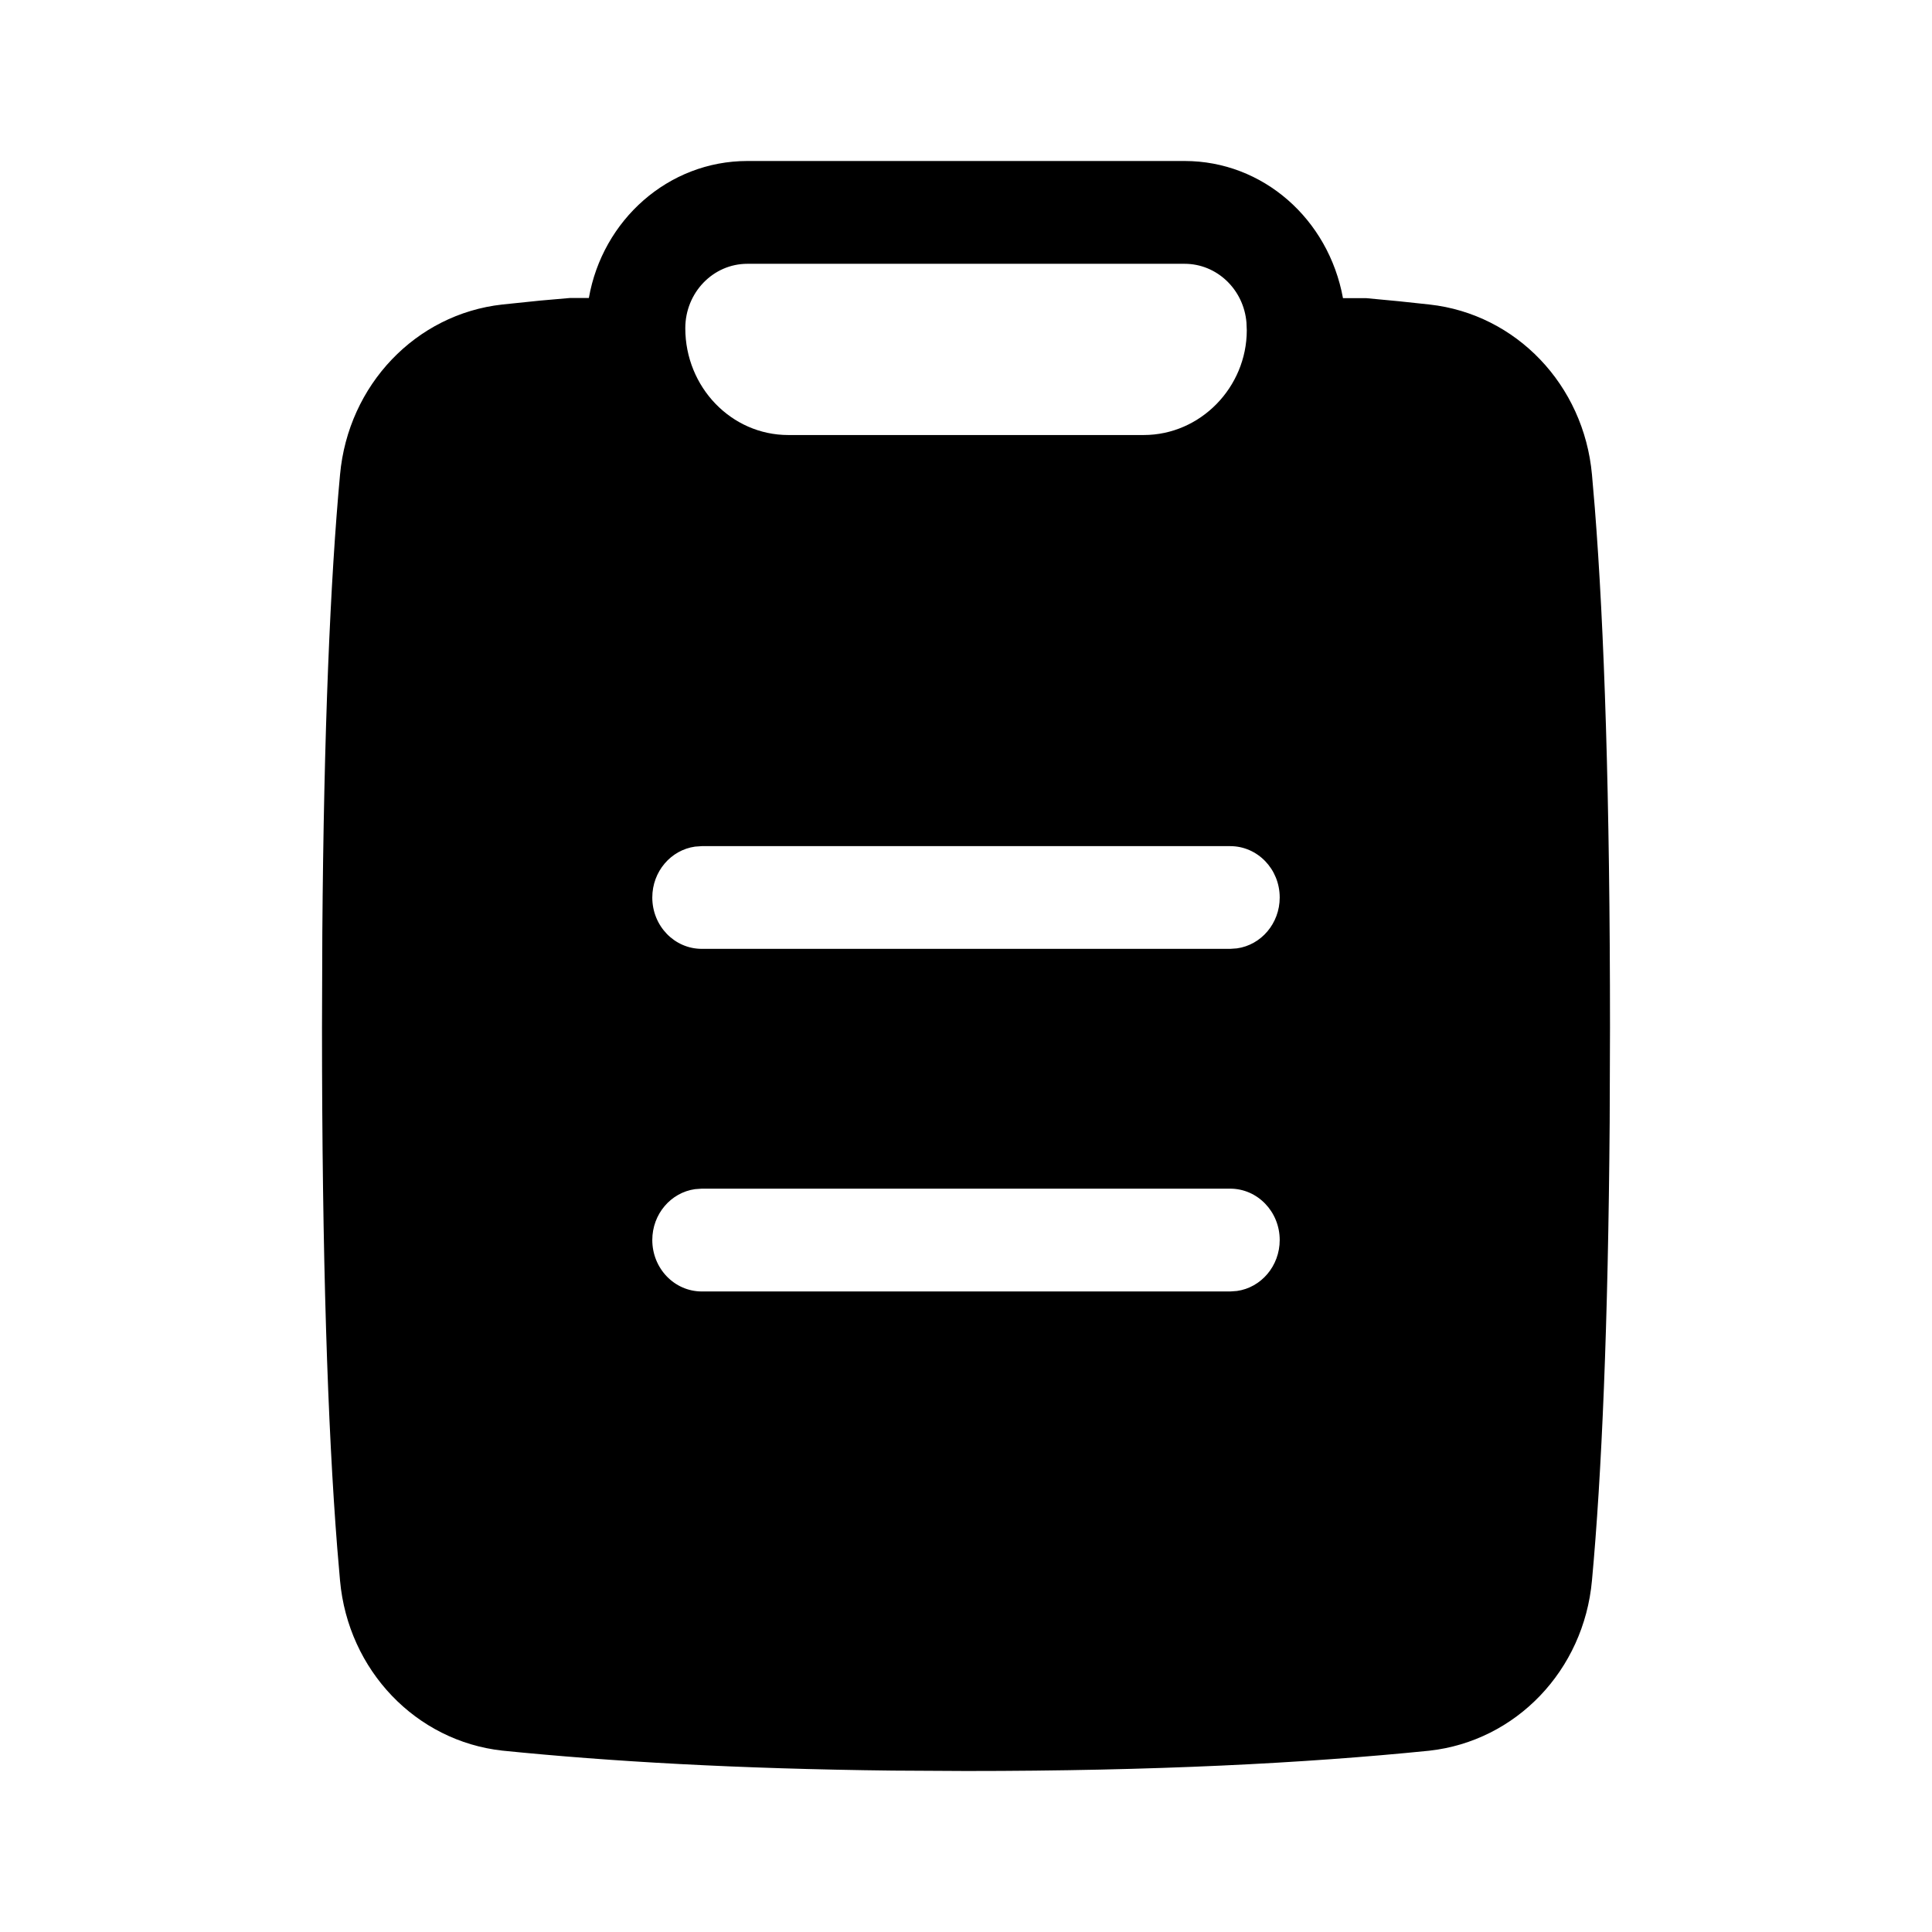 <svg xmlns='http://www.w3.org/2000/svg' width='24' height='24' viewBox='0 0 24 24' >
  <path fill-rule='evenodd' clip-rule='evenodd' d='M14.716 2H9.284C8.302 2 7.484 2.734 7.315 3.702H7.077L6.711 3.734L6.238 3.783C5.167 3.902 4.325 4.78 4.224 5.897C4.103 7.205 4.023 9.07 4.004 11.588L4 12.765C4 15.617 4.071 17.731 4.189 19.225L4.224 19.635C4.325 20.75 5.168 21.629 6.241 21.747C7.585 21.883 9.164 21.973 11.088 21.995L12 22C14.344 22 16.208 21.904 17.754 21.748C18.832 21.629 19.675 20.75 19.776 19.633C19.897 18.324 19.977 16.46 19.996 13.942L20 12.765C20 9.913 19.929 7.798 19.811 6.305L19.776 5.896C19.675 4.78 18.833 3.902 17.759 3.783C17.513 3.755 17.254 3.729 16.974 3.704L16.683 3.704C16.503 2.718 15.686 2 14.716 2ZM15.282 10.511C15.622 10.511 15.897 10.796 15.897 11.149C15.897 11.472 15.666 11.739 15.366 11.781L15.282 11.787H8.718C8.378 11.787 8.103 11.502 8.103 11.149C8.103 10.826 8.334 10.559 8.634 10.517L8.718 10.511H15.282ZM15.897 15.404C15.897 15.052 15.622 14.766 15.282 14.766H8.718L8.634 14.772C8.334 14.814 8.103 15.081 8.103 15.404C8.103 15.757 8.378 16.043 8.718 16.043H15.282L15.366 16.037C15.666 15.995 15.897 15.727 15.897 15.404ZM14.716 3.277H9.284C8.858 3.277 8.513 3.635 8.513 4.077C8.513 4.81 9.086 5.404 9.792 5.404H14.207C14.914 5.404 15.487 4.81 15.488 4.104L15.484 4.007C15.45 3.596 15.117 3.277 14.716 3.277Z' />
</svg>